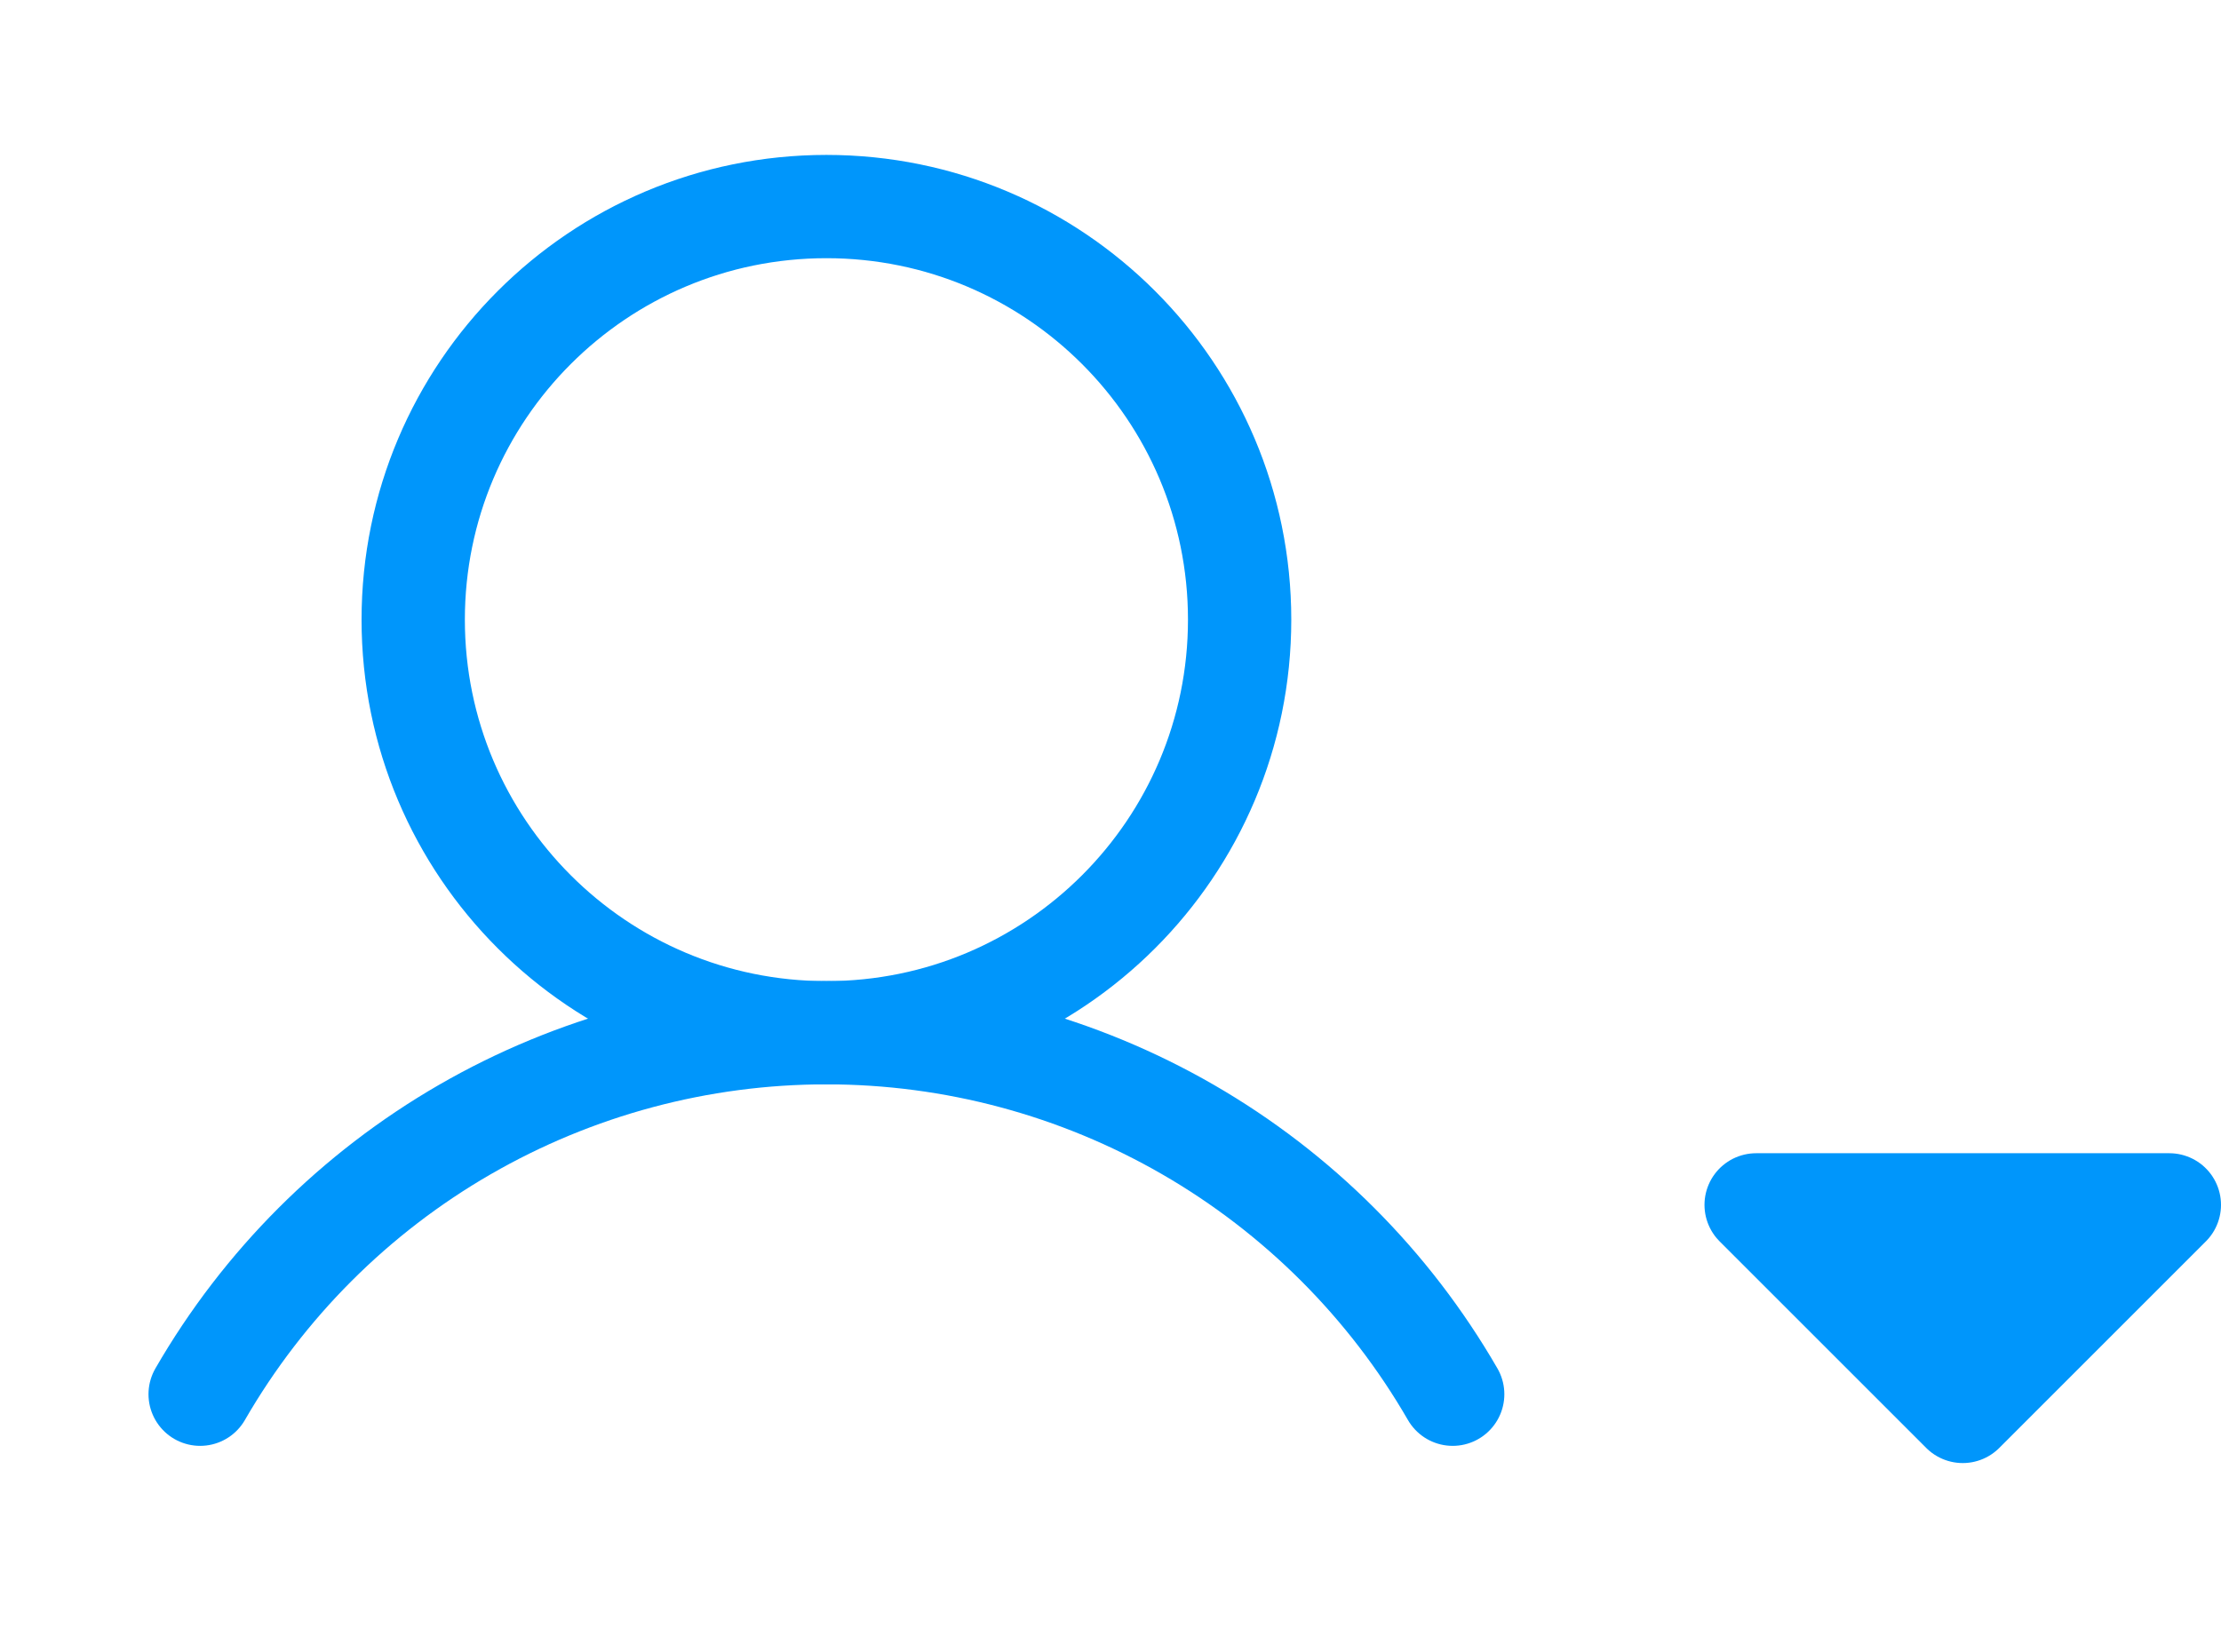 <svg width="43" height="32" viewBox="0 0 43 32" fill="none" xmlns="http://www.w3.org/2000/svg">
<path d="M16 20C20.418 20 24 16.418 24 12C24 7.582 20.418 4 16 4C11.582 4 8 7.582 8 12C8 16.418 11.582 20 16 20Z" stroke="#0096FB" stroke-width="2" stroke-miterlimit="10"/>
<path d="M3.875 27C5.104 24.871 6.871 23.104 8.999 21.875C11.128 20.646 13.542 19.999 16 19.999C18.458 19.999 20.872 20.646 23.001 21.875C25.129 23.104 26.896 24.871 28.125 27" stroke="#0096FB" stroke-width="2" stroke-linecap="round" stroke-linejoin="round"/>
<path d="M42 23.333L38 27.333L34 23.333H42Z" fill="#0096FB" stroke="#0096FB" stroke-width="2" stroke-linejoin="round"/>
</svg>
